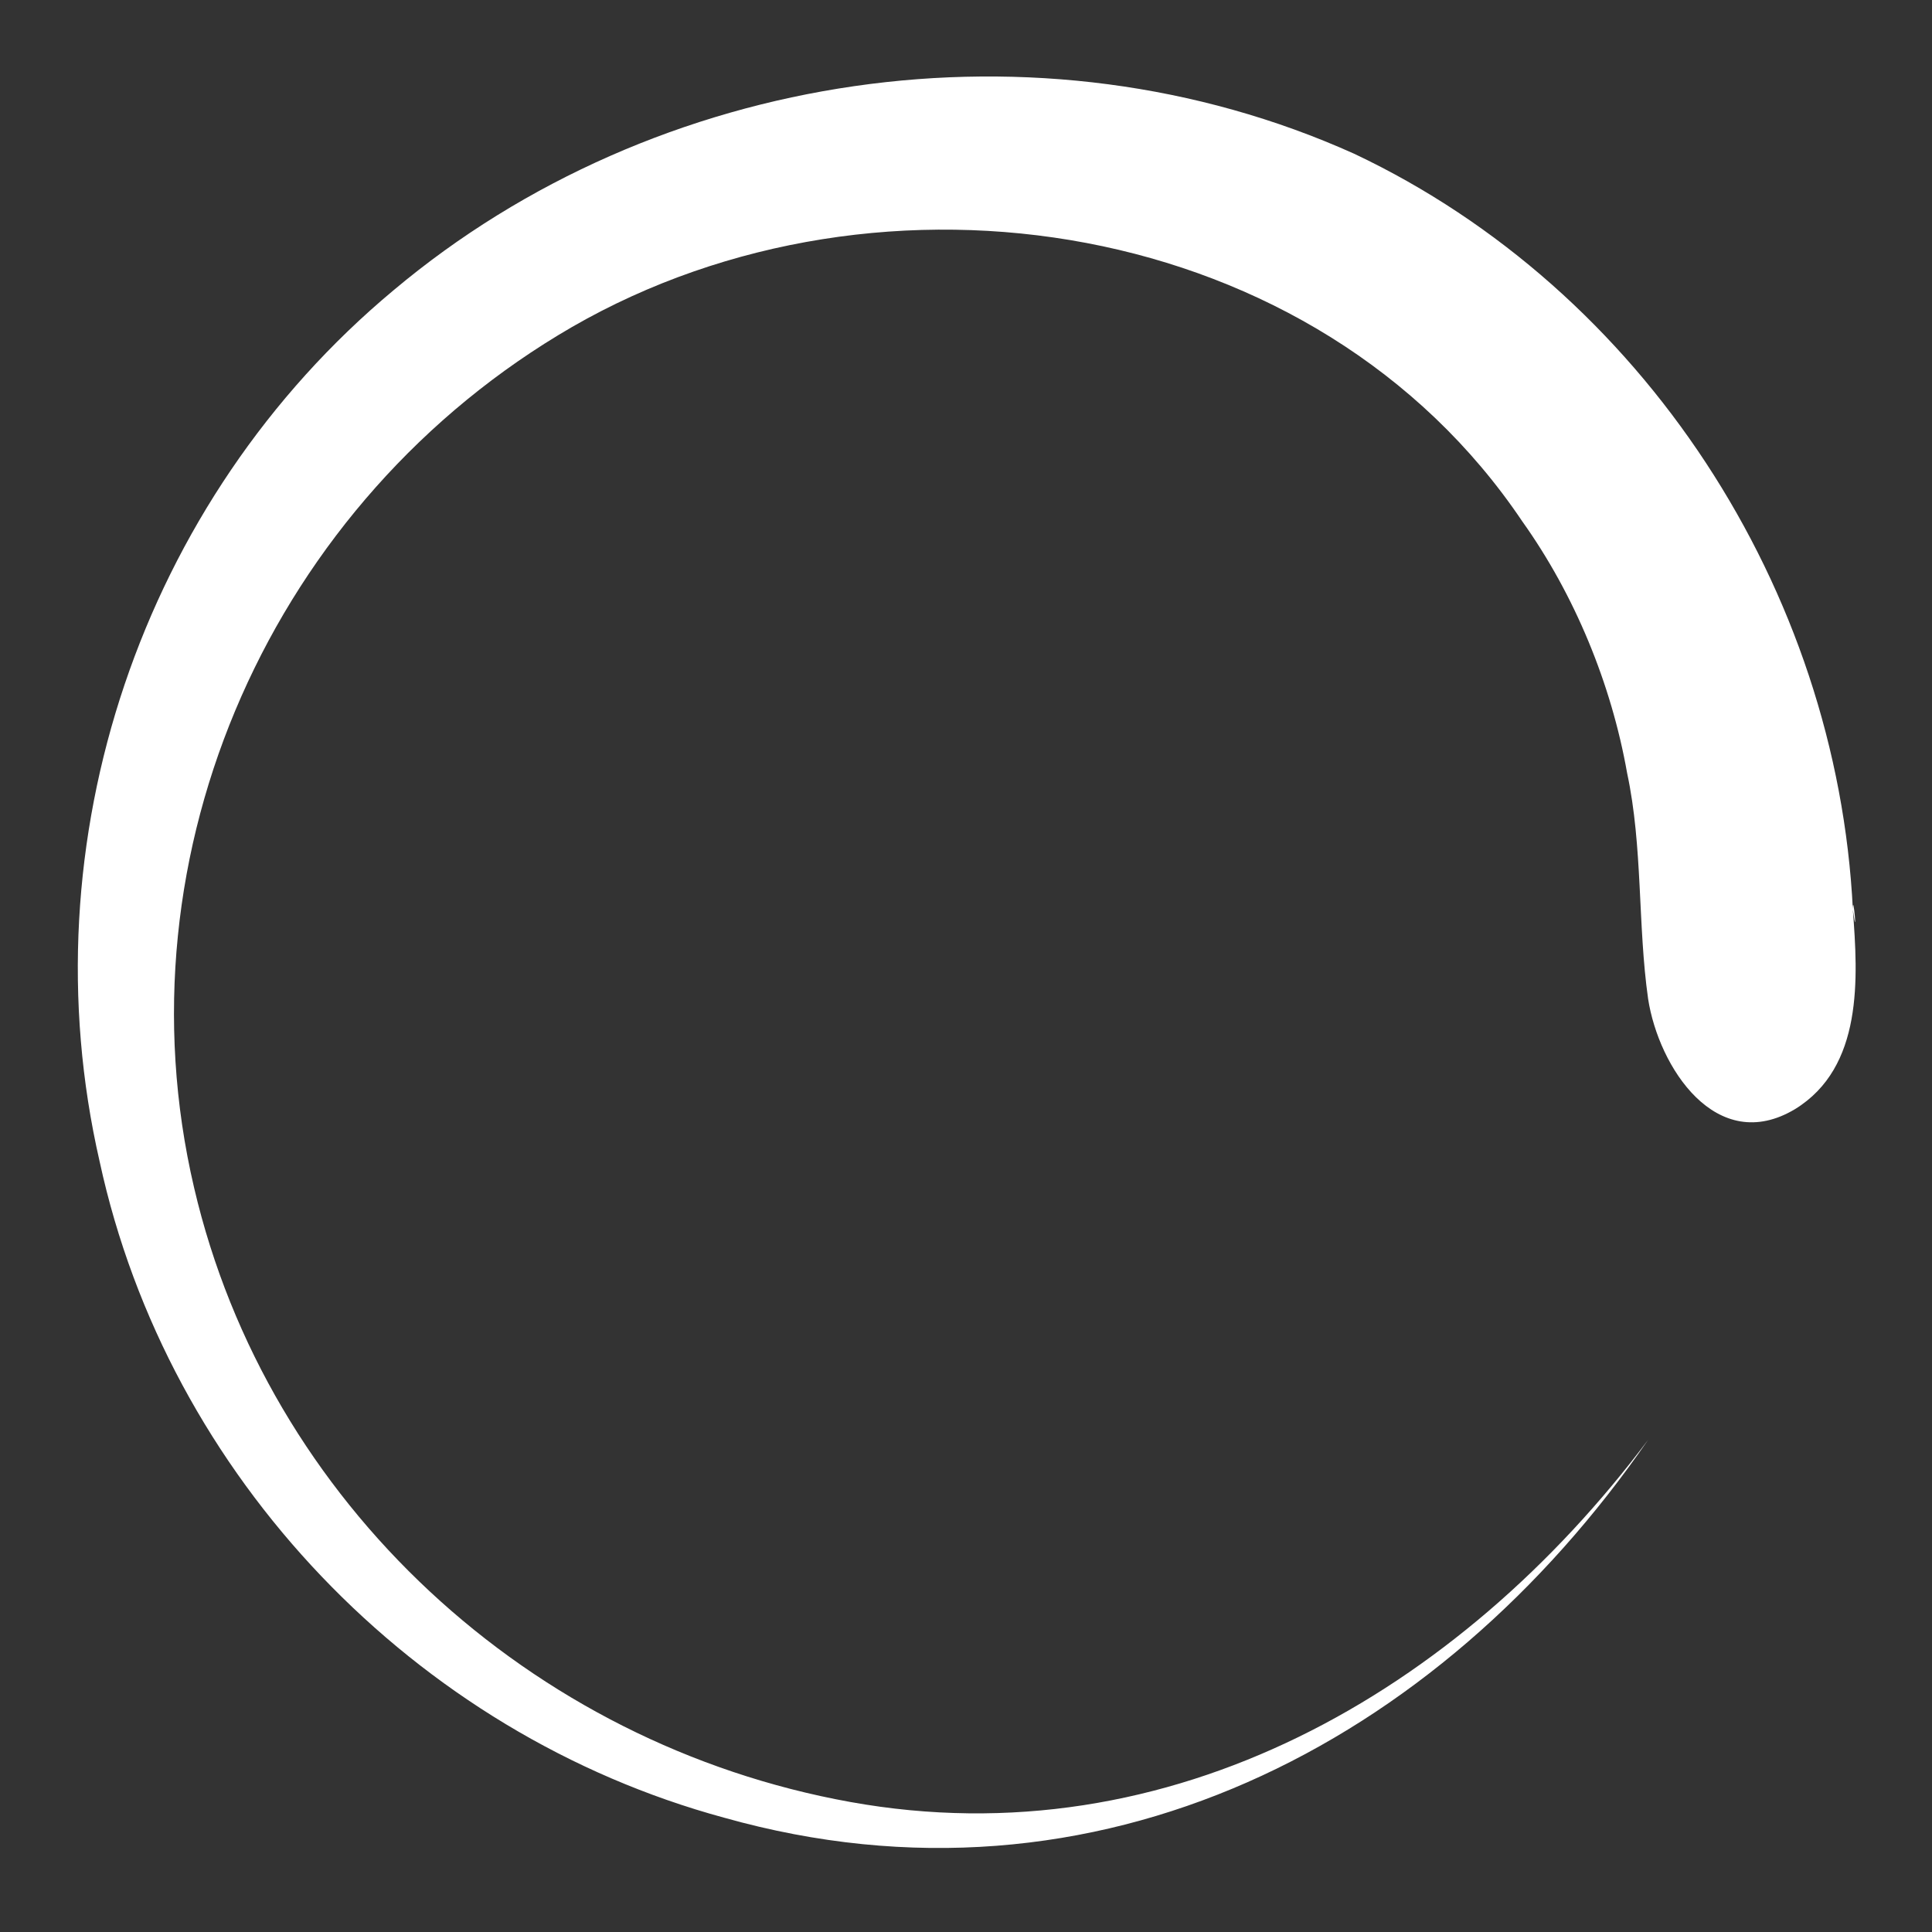 <svg id="e2i3OQpsc471" xmlns="http://www.w3.org/2000/svg" xmlns:xlink="http://www.w3.org/1999/xlink" viewBox="0 0 50 50" shape-rendering="geometricPrecision" text-rendering="geometricPrecision">
<rect x="0" y="0" width="50" height="50" fill="#333333" stroke="none"/>
<style><![CDATA[
#e2i3OQpsc472_tr {animation: e2i3OQpsc472_tr__tr 2000ms linear infinite normal forwards}@keyframes e2i3OQpsc472_tr__tr { 0% {transform: translate(25.019px,24.902px) rotate(0deg)} 100% {transform: translate(25.019px,24.902px) rotate(360deg)}}
]]></style>
<g id="e2i3OQpsc472_tr" transform="translate(25.019,24.902) rotate(0)"><path d="M47.952,23.541c-.408-8.287-5.434-16.03-12.906-19.562-8.151-3.668-18.068-2.174-24.86,3.532-6.521,5.434-9.509,14.264-7.607,22.551c1.766,8.151,8.151,14.807,16.166,16.981c9.645,2.717,18.475-1.902,23.909-9.781-4.891,6.521-12.362,10.868-20.649,9.373s-15.079-7.743-16.981-15.894C2.986,22.046,7.061,12.945,14.805,8.462c8.015-4.619,19.29-2.853,24.588,5.026c1.358,1.902,2.309,4.211,2.717,6.521.408,1.902.272,3.94.543,5.841.272,1.766,1.766,4.075,3.804,2.853c1.766-1.087,1.63-3.396,1.494-5.162c0-.543.136.951,0,0Z" transform="translate(-25.019,-24.902)" fill="#fff" stroke-width="1.358"/></g></svg>
